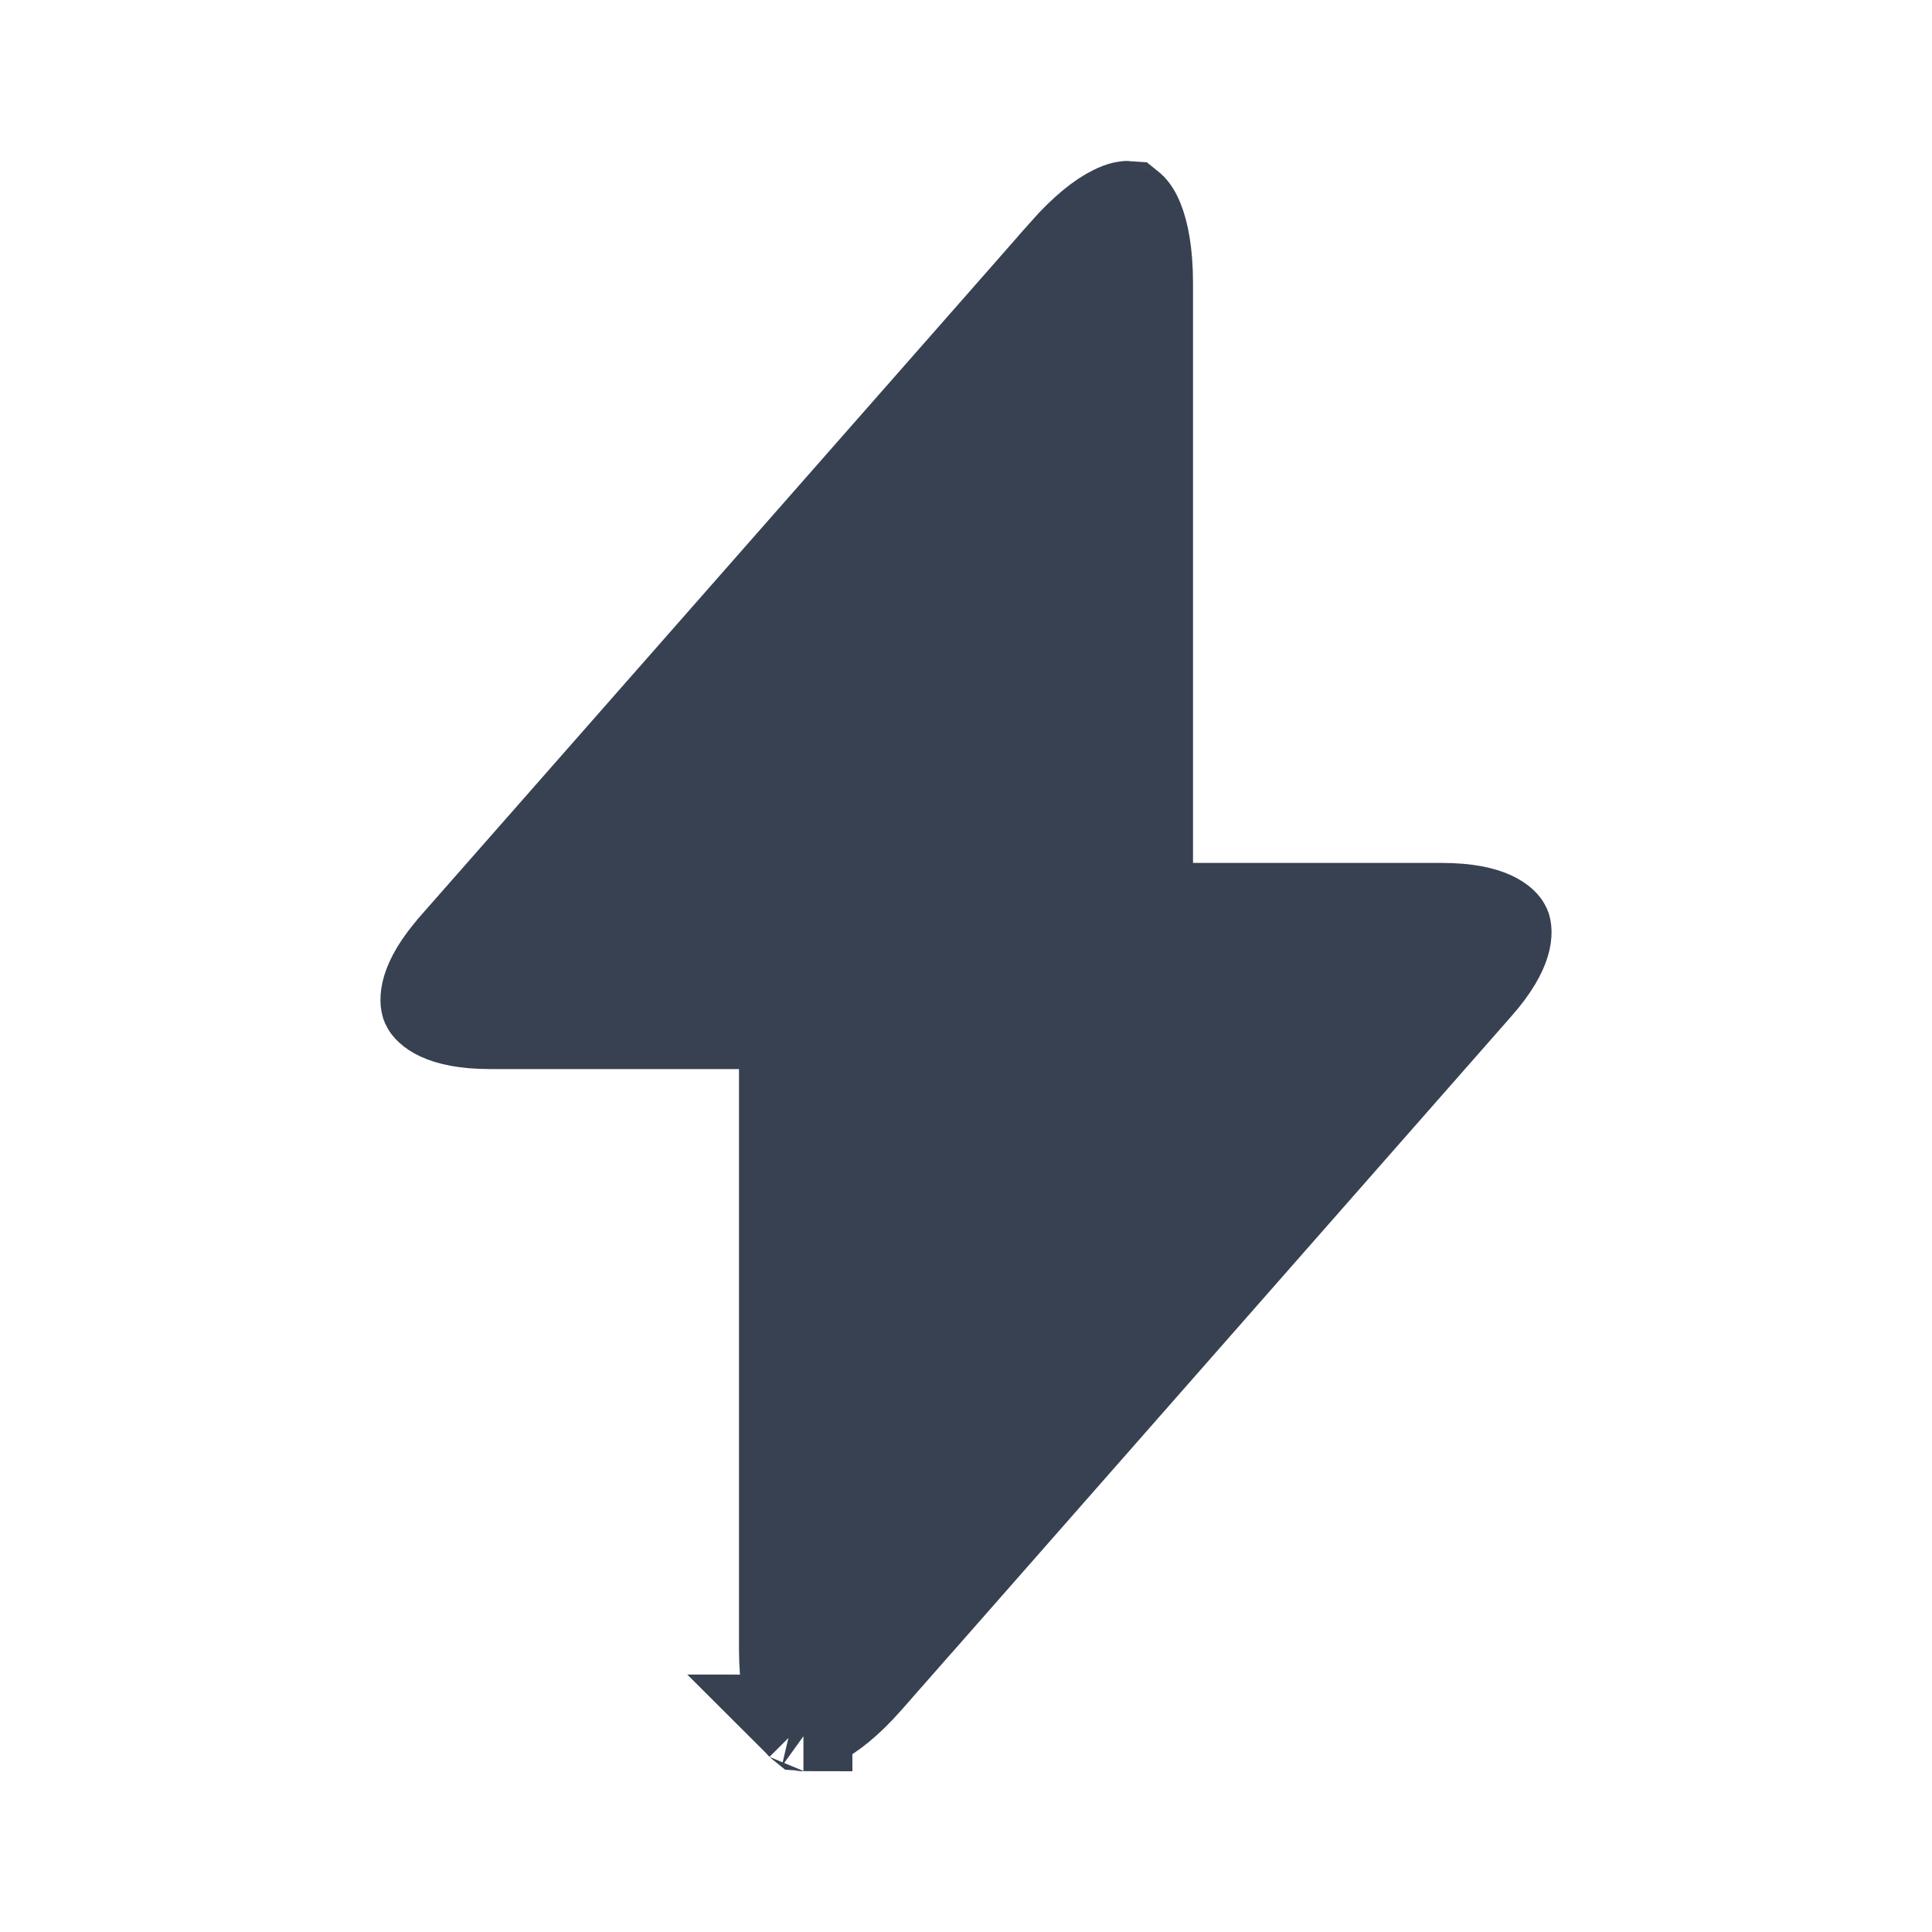 <svg width="20" height="20" viewBox="0 0 20 20" fill="none" xmlns="http://www.w3.org/2000/svg">
<path d="M11.85 8.933V9.433H12.35H14.925C15.45 9.433 15.551 9.596 15.556 9.607C15.56 9.617 15.616 9.8 15.267 10.194L15.266 10.195L9.625 16.612L9.624 16.612L8.958 17.37C8.958 17.37 8.958 17.37 8.958 17.37C8.753 17.603 8.582 17.732 8.459 17.793C8.375 17.834 8.333 17.835 8.321 17.834C8.311 17.826 8.28 17.799 8.245 17.713C8.193 17.587 8.15 17.378 8.15 17.067V11.067V10.567H7.65H5.075C4.55 10.567 4.449 10.404 4.444 10.393C4.44 10.383 4.384 10.2 4.733 9.807L4.734 9.805L10.376 3.389L10.376 3.389L11.042 2.631C11.042 2.63 11.042 2.63 11.042 2.63C11.042 2.63 11.042 2.63 11.042 2.63C11.248 2.397 11.418 2.268 11.541 2.208C11.625 2.166 11.667 2.165 11.679 2.166C11.689 2.174 11.72 2.202 11.755 2.287C11.807 2.413 11.85 2.622 11.85 2.933V8.933ZM8.317 17.833C8.317 17.833 8.318 17.833 8.319 17.834L8.317 17.833ZM8.322 17.835C8.324 17.835 8.324 17.836 8.324 17.836C8.324 17.836 8.323 17.836 8.322 17.835ZM11.683 2.167C11.683 2.167 11.682 2.167 11.681 2.167L11.683 2.167ZM11.678 2.165C11.677 2.165 11.676 2.164 11.676 2.164C11.676 2.164 11.677 2.165 11.678 2.165Z" fill="#374151" stroke="#374151"/>
</svg>
